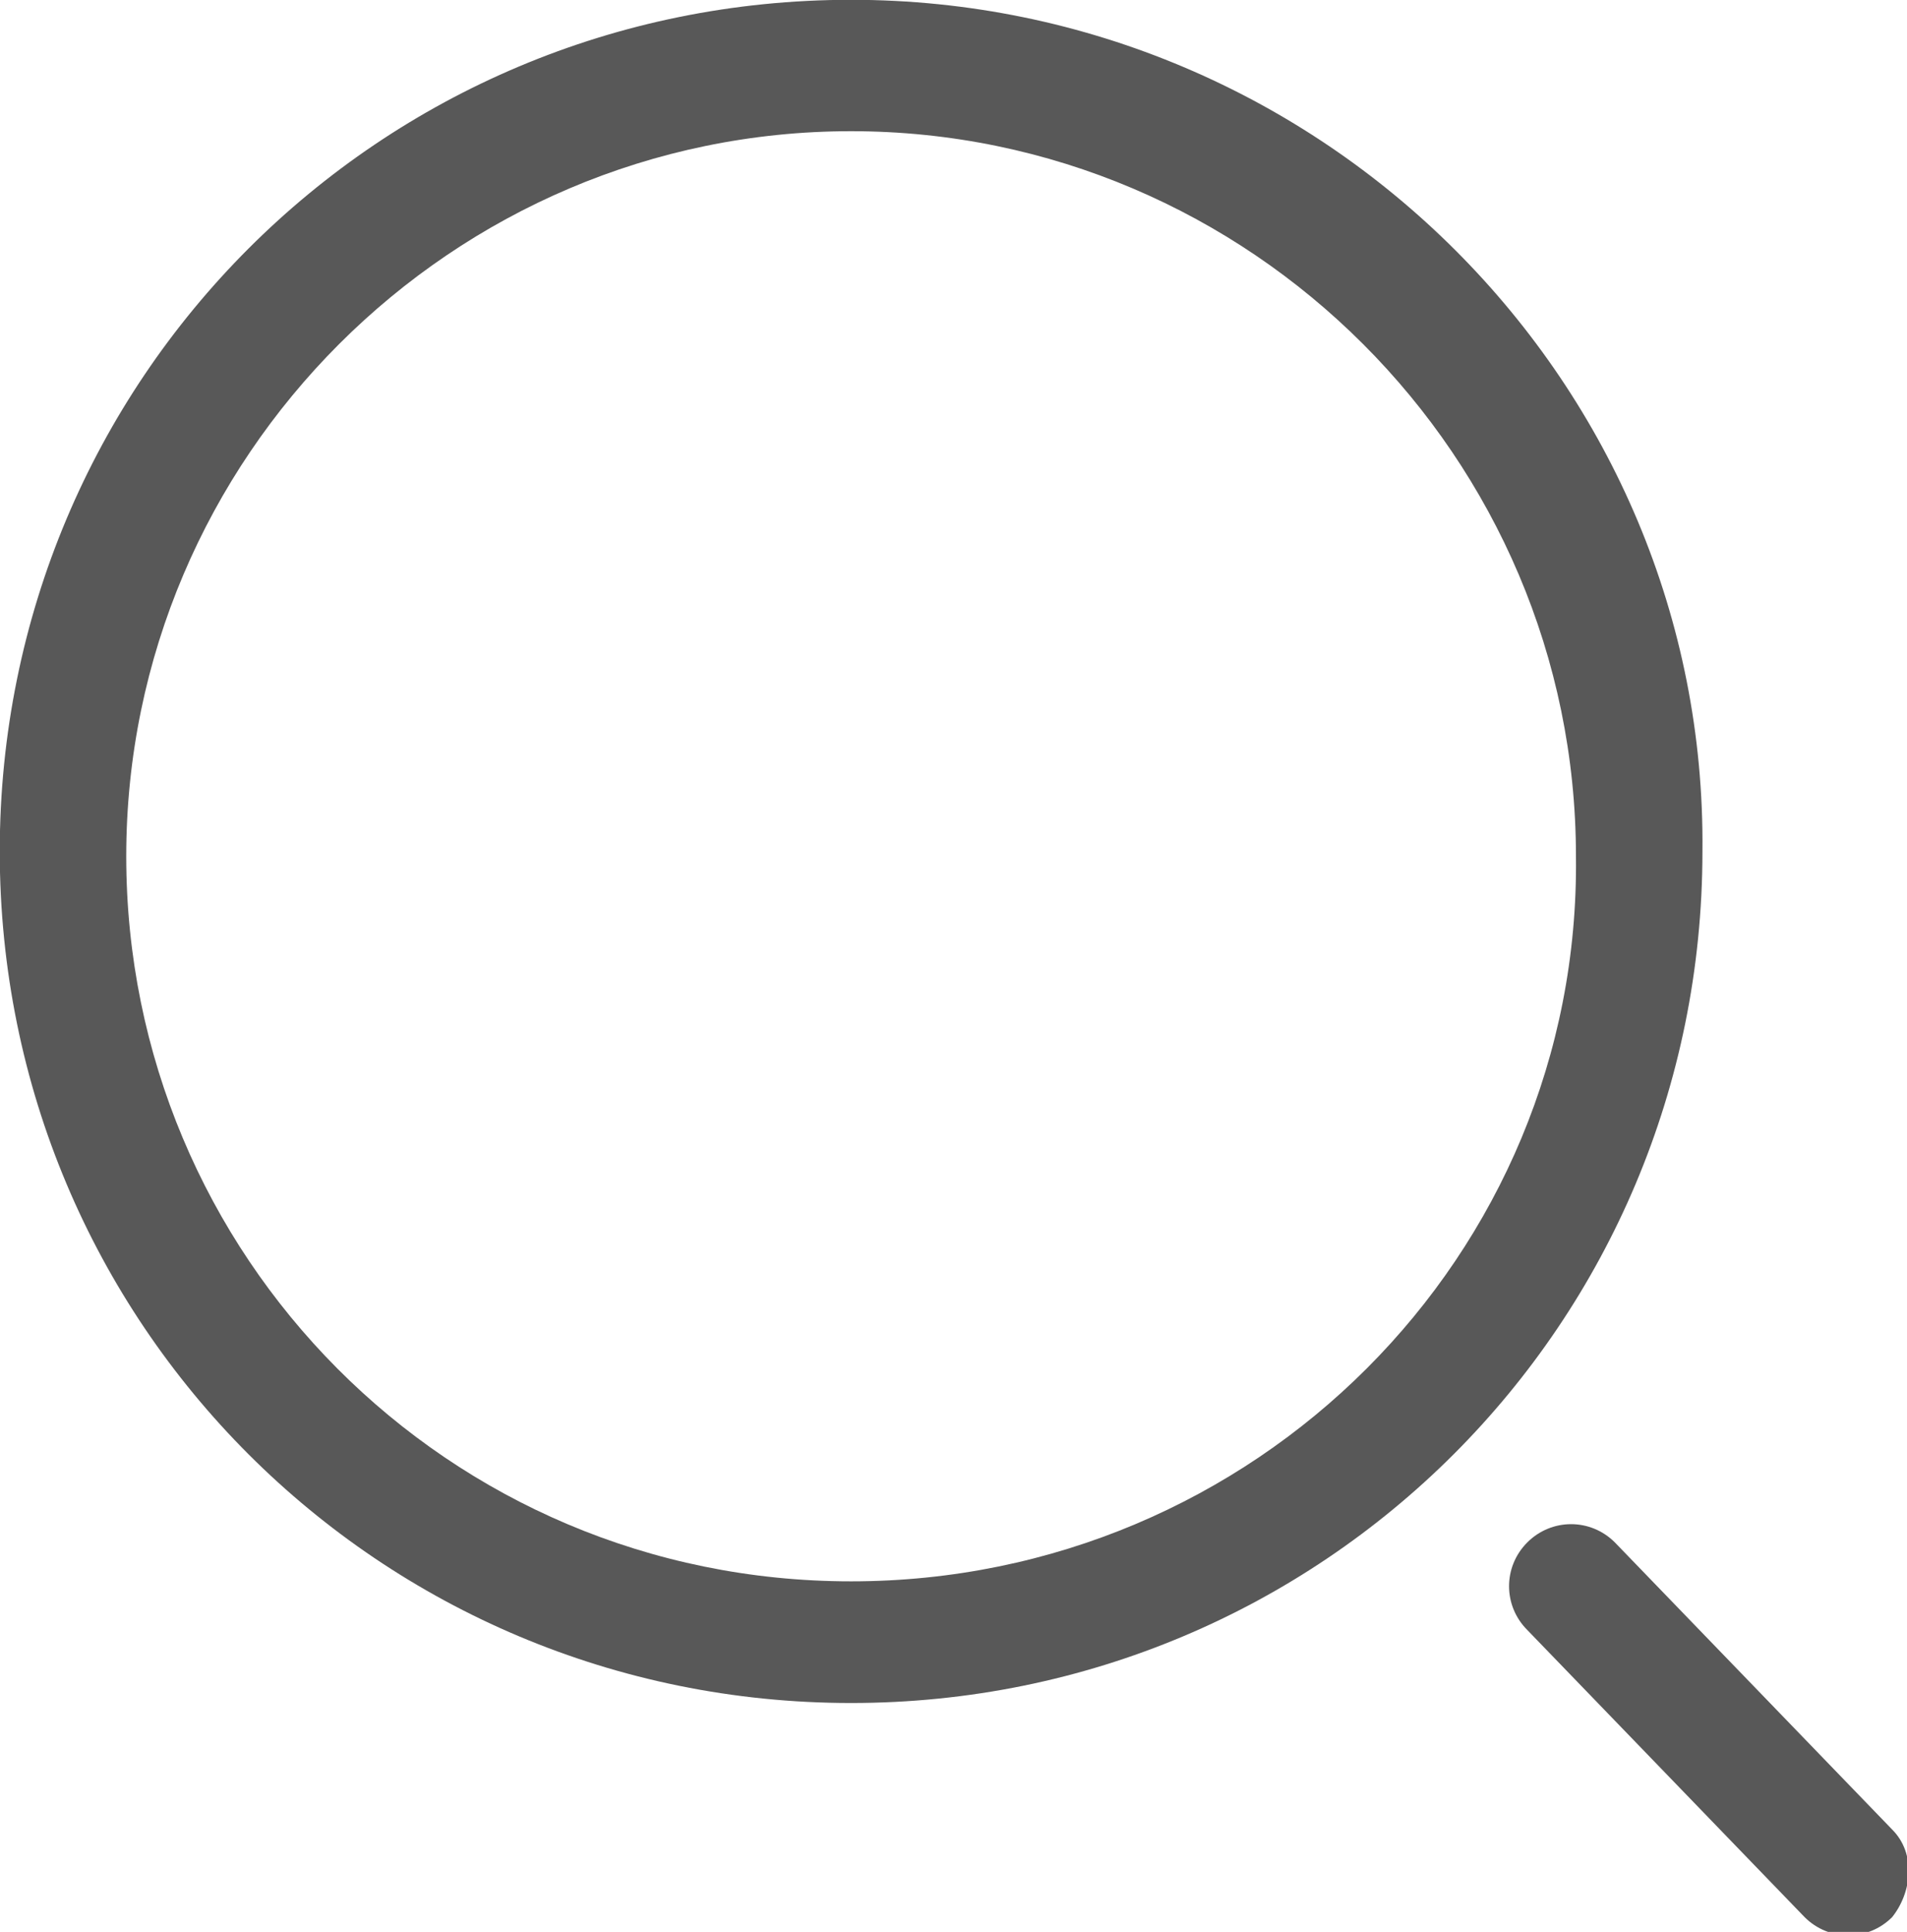 <?xml version="1.0" encoding="utf-8"?>
<!-- Generator: Adobe Illustrator 23.0.3, SVG Export Plug-In . SVG Version: 6.00 Build 0)  -->
<svg version="1.1" id="Layer_1" xmlns="http://www.w3.org/2000/svg" xmlns:xlink="http://www.w3.org/1999/xlink" x="0px" y="0px"
	 viewBox="0 0 39.2 39.7" style="enable-background:new 0 0 39.2 39.7;" xml:space="preserve">
<style type="text/css">
	.st0{fill:#585858;}
</style>
<g id="Group_28" transform="translate(-855.105 -232.204)">
	<path id="Path_6" class="st0" d="M894,269.8l-5.7-5.9c-0.5-0.5-1.3-0.5-1.8,0c-0.5,0.5-0.5,1.3,0,1.8l5.7,5.9
		c0.5,0.5,1.3,0.5,1.8,0C894.4,271.1,894.5,270.3,894,269.8z"/>
	<path id="Path_7" class="st0" d="M872.6,232.2c-9.7,0-17.5,7.8-17.5,17.5c0,9.7,7.8,17.5,17.5,17.5c9.7,0,17.5-7.8,17.5-17.5v0
		C890.2,240.1,882.3,232.2,872.6,232.2z M872.6,264.7c-8.3,0-14.9-6.7-14.9-14.9s6.7-14.9,14.9-14.9s14.9,6.7,14.9,14.9v0
		C887.6,258,880.9,264.7,872.6,264.7L872.6,264.7z"/>
</g>
</svg>
